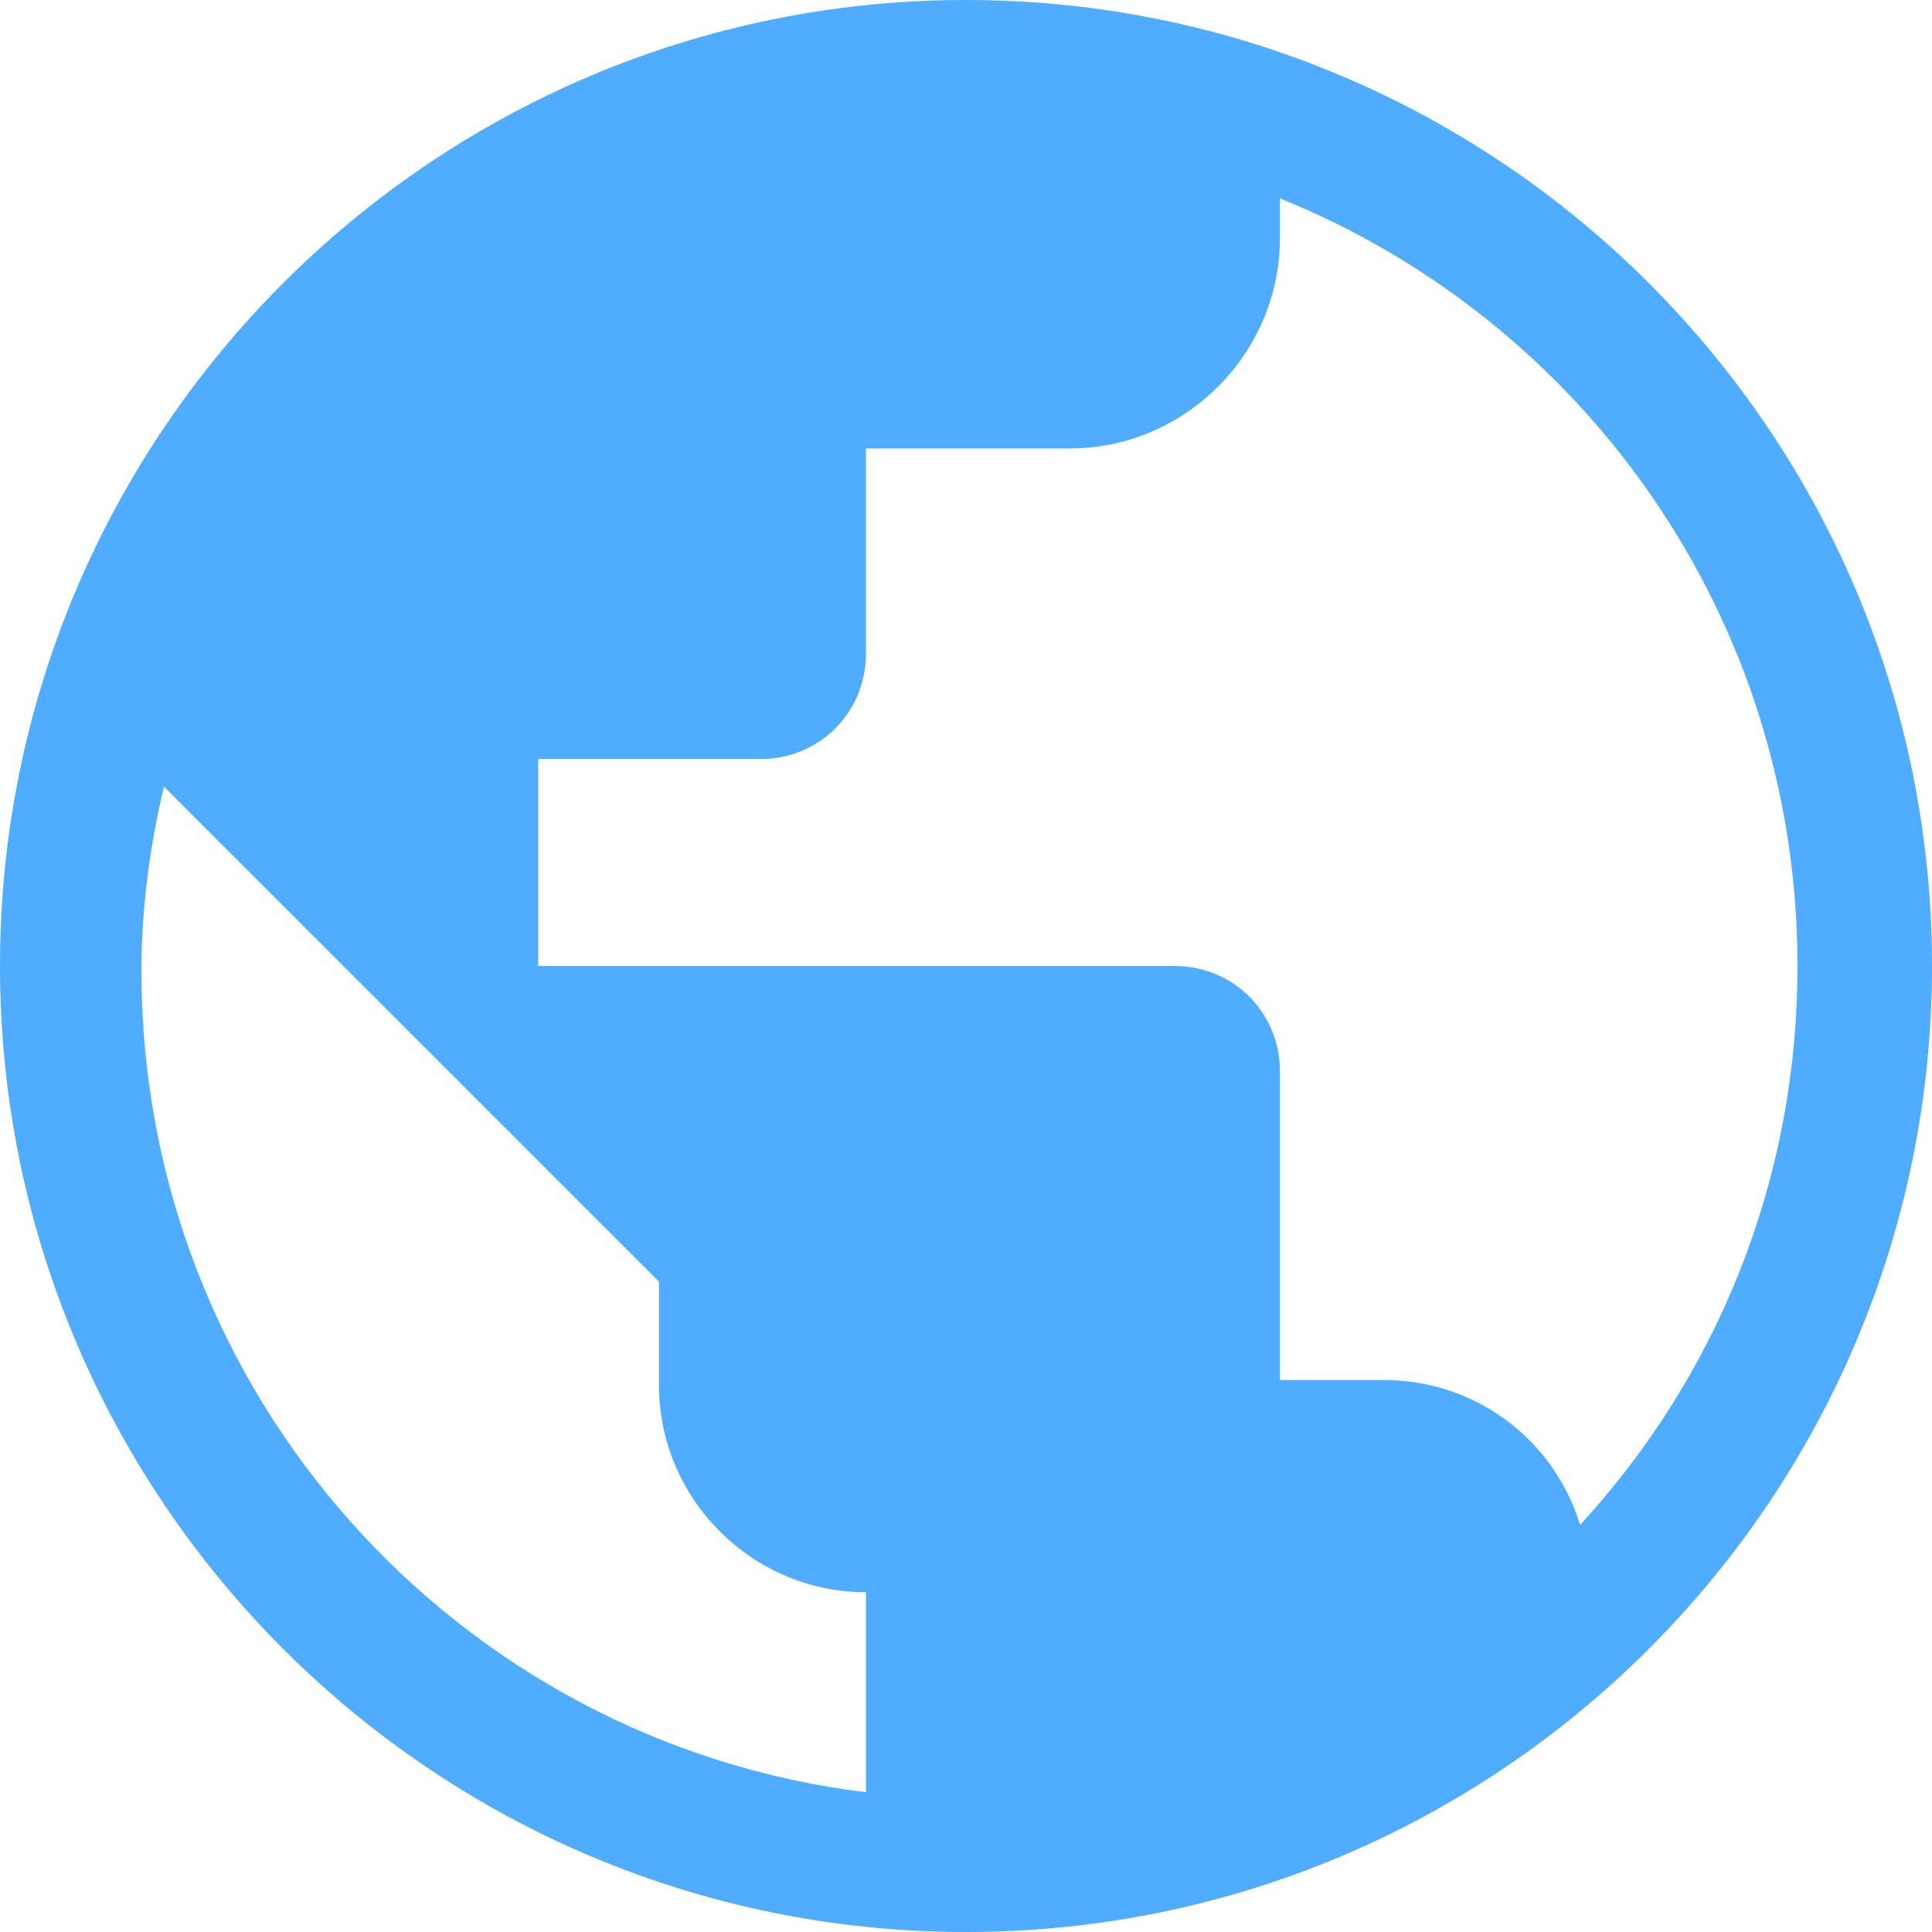 <?xml version="1.0" encoding="UTF-8"?>
<svg width="24px" height="24px" viewBox="0 0 24 24" version="1.1" xmlns="http://www.w3.org/2000/svg" xmlns:xlink="http://www.w3.org/1999/xlink">
    <title>RegionsActive</title>
    <g id="2D" stroke="none" stroke-width="1" fill="none" fill-rule="evenodd">
        <g id="RegionsActive" fill="#4FACFF" fill-rule="nonzero">
            <path d="M12,0 C5.379,0 0,5.379 0,12 C0,18.621 5.379,24 12,24 C18.621,24 24,18.621 24,12 C24,5.379 18.621,0 12,0 Z M10.757,22.264 C5.679,21.643 1.757,17.314 1.757,12.064 C1.757,11.271 1.864,10.5 2.036,9.771 L8.186,15.921 L8.186,17.207 C8.186,18.621 9.343,19.779 10.757,19.779 L10.757,22.264 Z M19.629,18.943 C19.307,17.893 18.343,17.143 17.186,17.143 L15.9,17.143 L15.9,13.307 C15.9,12.579 15.321,12 14.593,12 L6.686,12 L6.686,9.429 L9.45,9.429 C10.179,9.429 10.757,8.85 10.757,8.121 L10.757,5.571 L13.286,5.571 C14.721,5.571 15.9,4.393 15.9,2.957 L15.9,2.464 C19.671,3.986 22.329,7.671 22.329,12 C22.329,14.679 21.321,17.1 19.629,18.943 Z" id="形状"></path>
        </g>
    </g>
</svg>